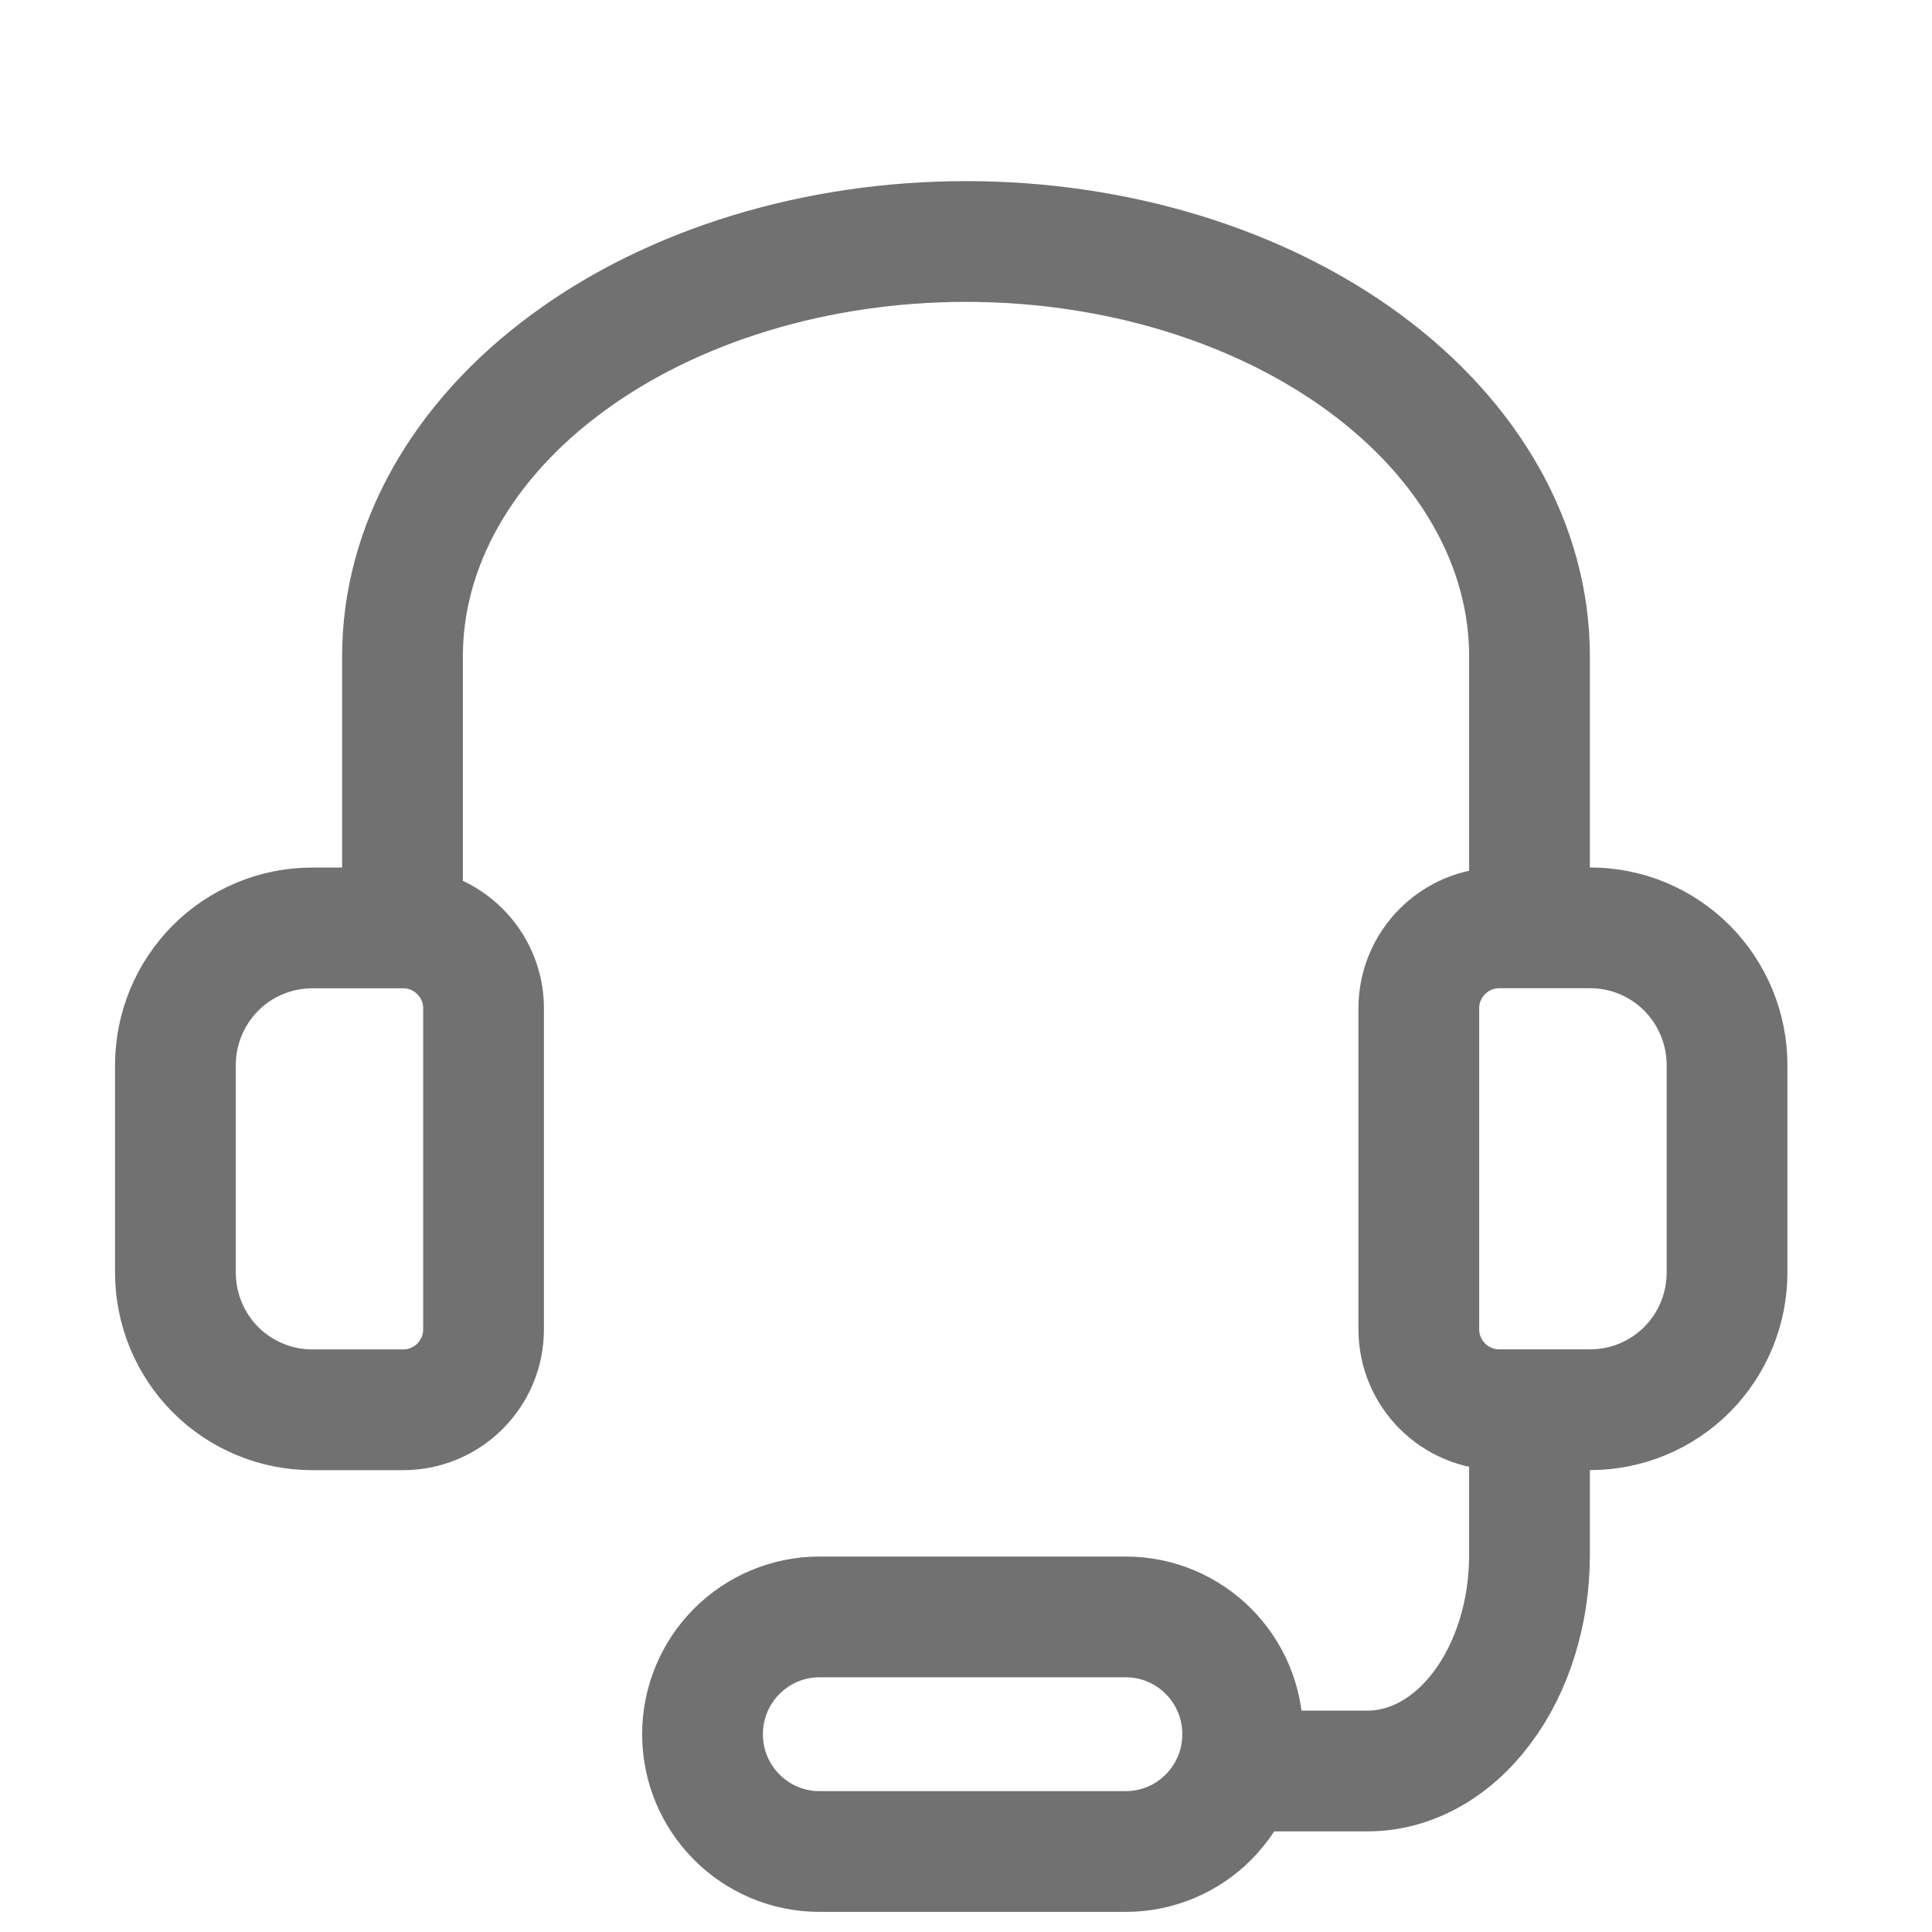 <svg width="24" height="24" viewBox="0 0 24 24" fill="none" xmlns="http://www.w3.org/2000/svg">
<path d="M3.879 11.527H5.007C5.56 11.527 6.007 11.975 6.007 12.527V16.513C6.007 17.066 5.56 17.513 5.007 17.513H3.879C3.655 17.513 3.434 17.469 3.228 17.383C3.022 17.298 2.834 17.172 2.676 17.014C2.519 16.855 2.393 16.667 2.308 16.46C2.223 16.253 2.179 16.032 2.179 15.808V13.232C2.179 13.008 2.223 12.787 2.308 12.58C2.393 12.373 2.519 12.185 2.676 12.026C2.834 11.868 3.022 11.742 3.228 11.657C3.434 11.571 3.655 11.527 3.879 11.527Z" stroke="#717171" stroke-width="1.5" stroke-miterlimit="10"/>
<path d="M19.755 17.512H18.625C18.073 17.512 17.625 17.065 17.625 16.512V12.526C17.625 11.974 18.073 11.526 18.625 11.526H19.755C20.206 11.526 20.638 11.706 20.957 12.026C21.275 12.346 21.454 12.78 21.454 13.232V15.807C21.454 16.259 21.275 16.693 20.957 17.013C20.638 17.332 20.206 17.512 19.755 17.512Z" stroke="#717171" stroke-width="1.5" stroke-miterlimit="10"/>
<path d="M19 11V8.152C19 6.785 18.263 5.475 16.95 4.509C15.637 3.543 13.857 3 12.001 3V3C11.082 3 10.171 3.133 9.322 3.392C8.472 3.651 7.701 4.03 7.051 4.509C6.4 4.987 5.885 5.555 5.533 6.18C5.181 6.805 5 7.475 5 8.152V11" stroke="#717171" stroke-width="1.5" stroke-miterlimit="10" stroke-linecap="round"/>
<path d="M15 22H16.987C17.521 22 18.033 21.718 18.41 21.215C18.788 20.712 19 20.03 19 19.318V17" stroke="#717171" stroke-width="1.5" stroke-miterlimit="10"/>
<path d="M13.984 20.086H10.18C9.378 20.086 8.727 20.738 8.727 21.543C8.727 22.348 9.378 23 10.18 23H13.984C14.787 23 15.437 22.348 15.437 21.543C15.437 20.738 14.787 20.086 13.984 20.086Z" stroke="#717171" stroke-width="1.5" stroke-miterlimit="10"/>
</svg>
